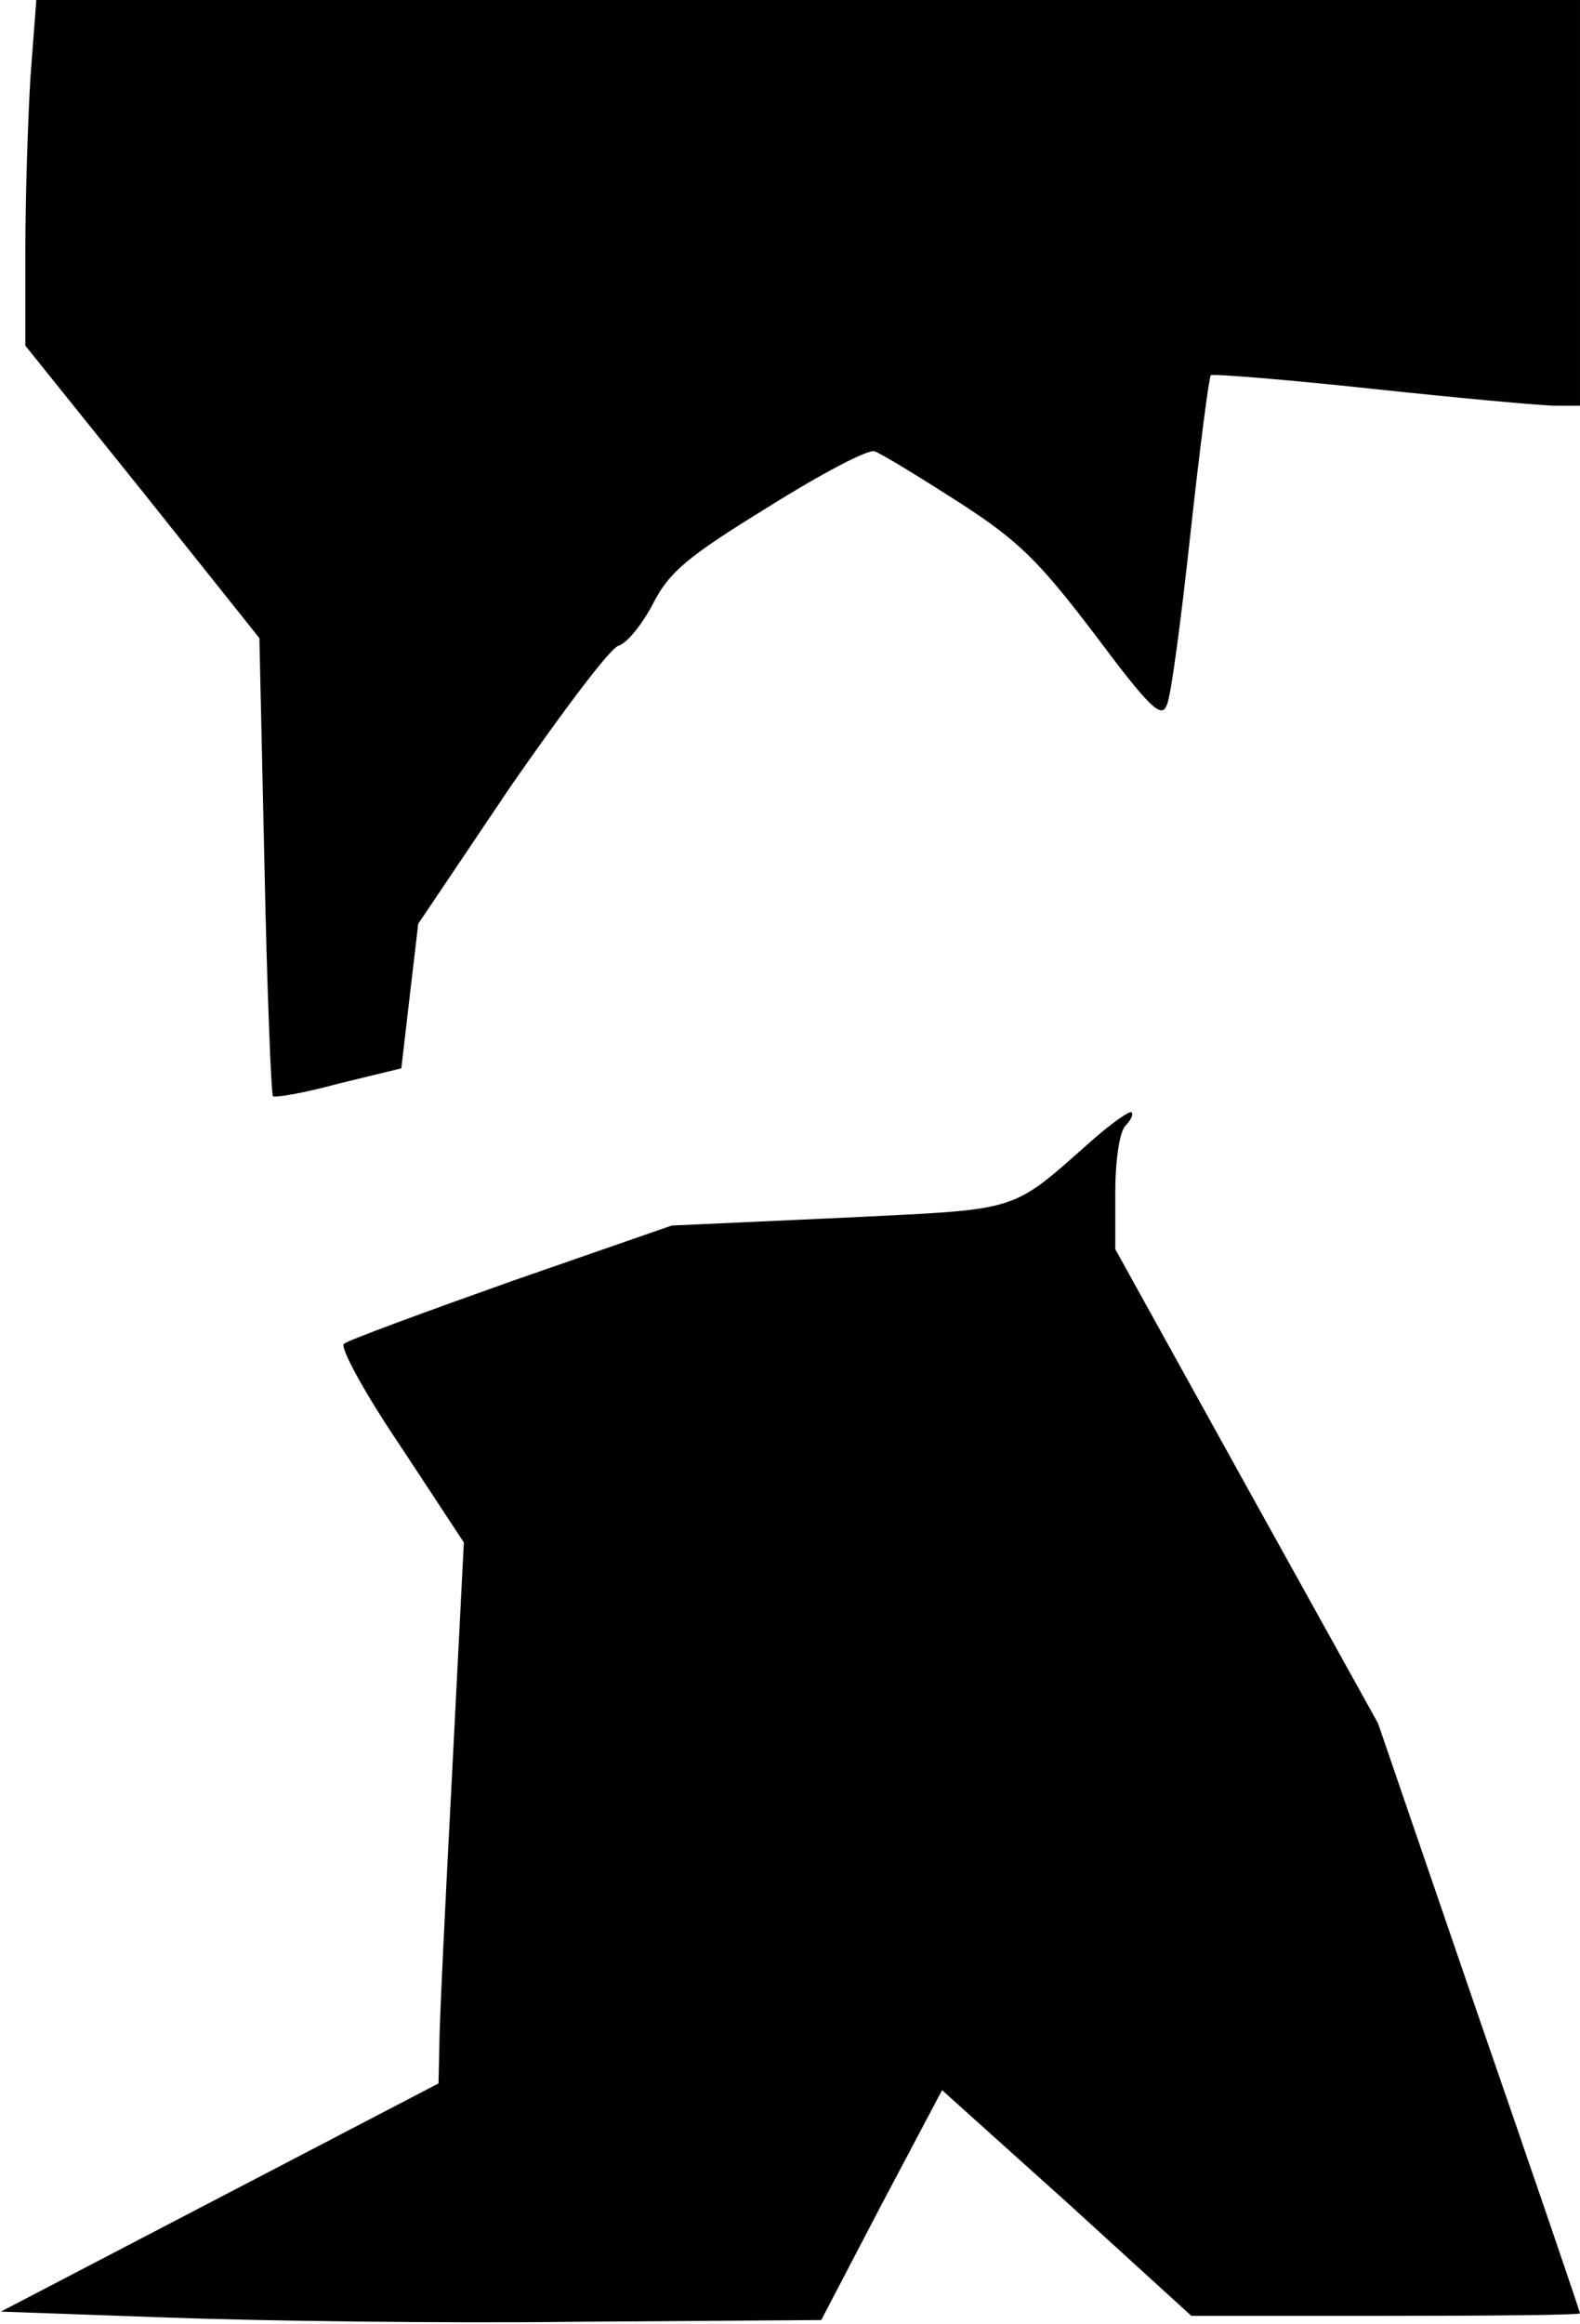<?xml version="1.0" standalone="no"?>
<!DOCTYPE svg PUBLIC "-//W3C//DTD SVG 20010904//EN"
 "http://www.w3.org/TR/2001/REC-SVG-20010904/DTD/svg10.dtd">
<svg version="1.0" xmlns="http://www.w3.org/2000/svg"
 width="187pt" height="275pt" viewBox="0 0 187 275"
 preserveAspectRatio="xMidYMid meet">
<g transform="translate(0,275) scale(0.1,-0.1)"
fill="#000000" stroke="none">
<path fill="#000000" stroke="none" d="M36 2658 c-3 -50 -6 -142 -6 -204 l0
-113 139 -173 138 -173 6 -269 c3 -147 8 -270 10 -273 3 -2 38 4 78 15 l74 18
10 86 10 85 109 162 c61 88 118 164 128 167 10 3 28 25 41 50 19 37 40 55 136
114 62 39 119 69 126 66 7 -2 51 -29 98 -59 73 -47 96 -70 163 -158 65 -87 79
-100 85 -83 5 10 17 102 28 203 11 101 22 185 24 187 2 2 88 -5 191 -16 103
-11 201 -20 217 -20 l29 0 0 240 0 240 -914 0 -913 0 -7 -92z"/>
<path fill="#000000" stroke="none" d="M1295 1403 c-102 -90 -83 -83 -302 -94
l-198 -9 -190 -66 c-104 -37 -194 -70 -198 -74 -5 -4 25 -59 67 -121 l75 -114
-14 -275 c-8 -151 -15 -295 -15 -320 l-1 -45 -259 -135 -259 -135 197 -7 c108
-4 327 -7 485 -5 l289 2 71 136 72 136 148 -133 147 -134 230 0 c127 0 230 1
230 3 0 2 -54 160 -120 351 l-119 347 -156 281 -155 280 0 67 c0 38 5 72 12
79 6 6 10 14 7 16 -2 2 -22 -12 -44 -31z"/>
</g>
</svg>
